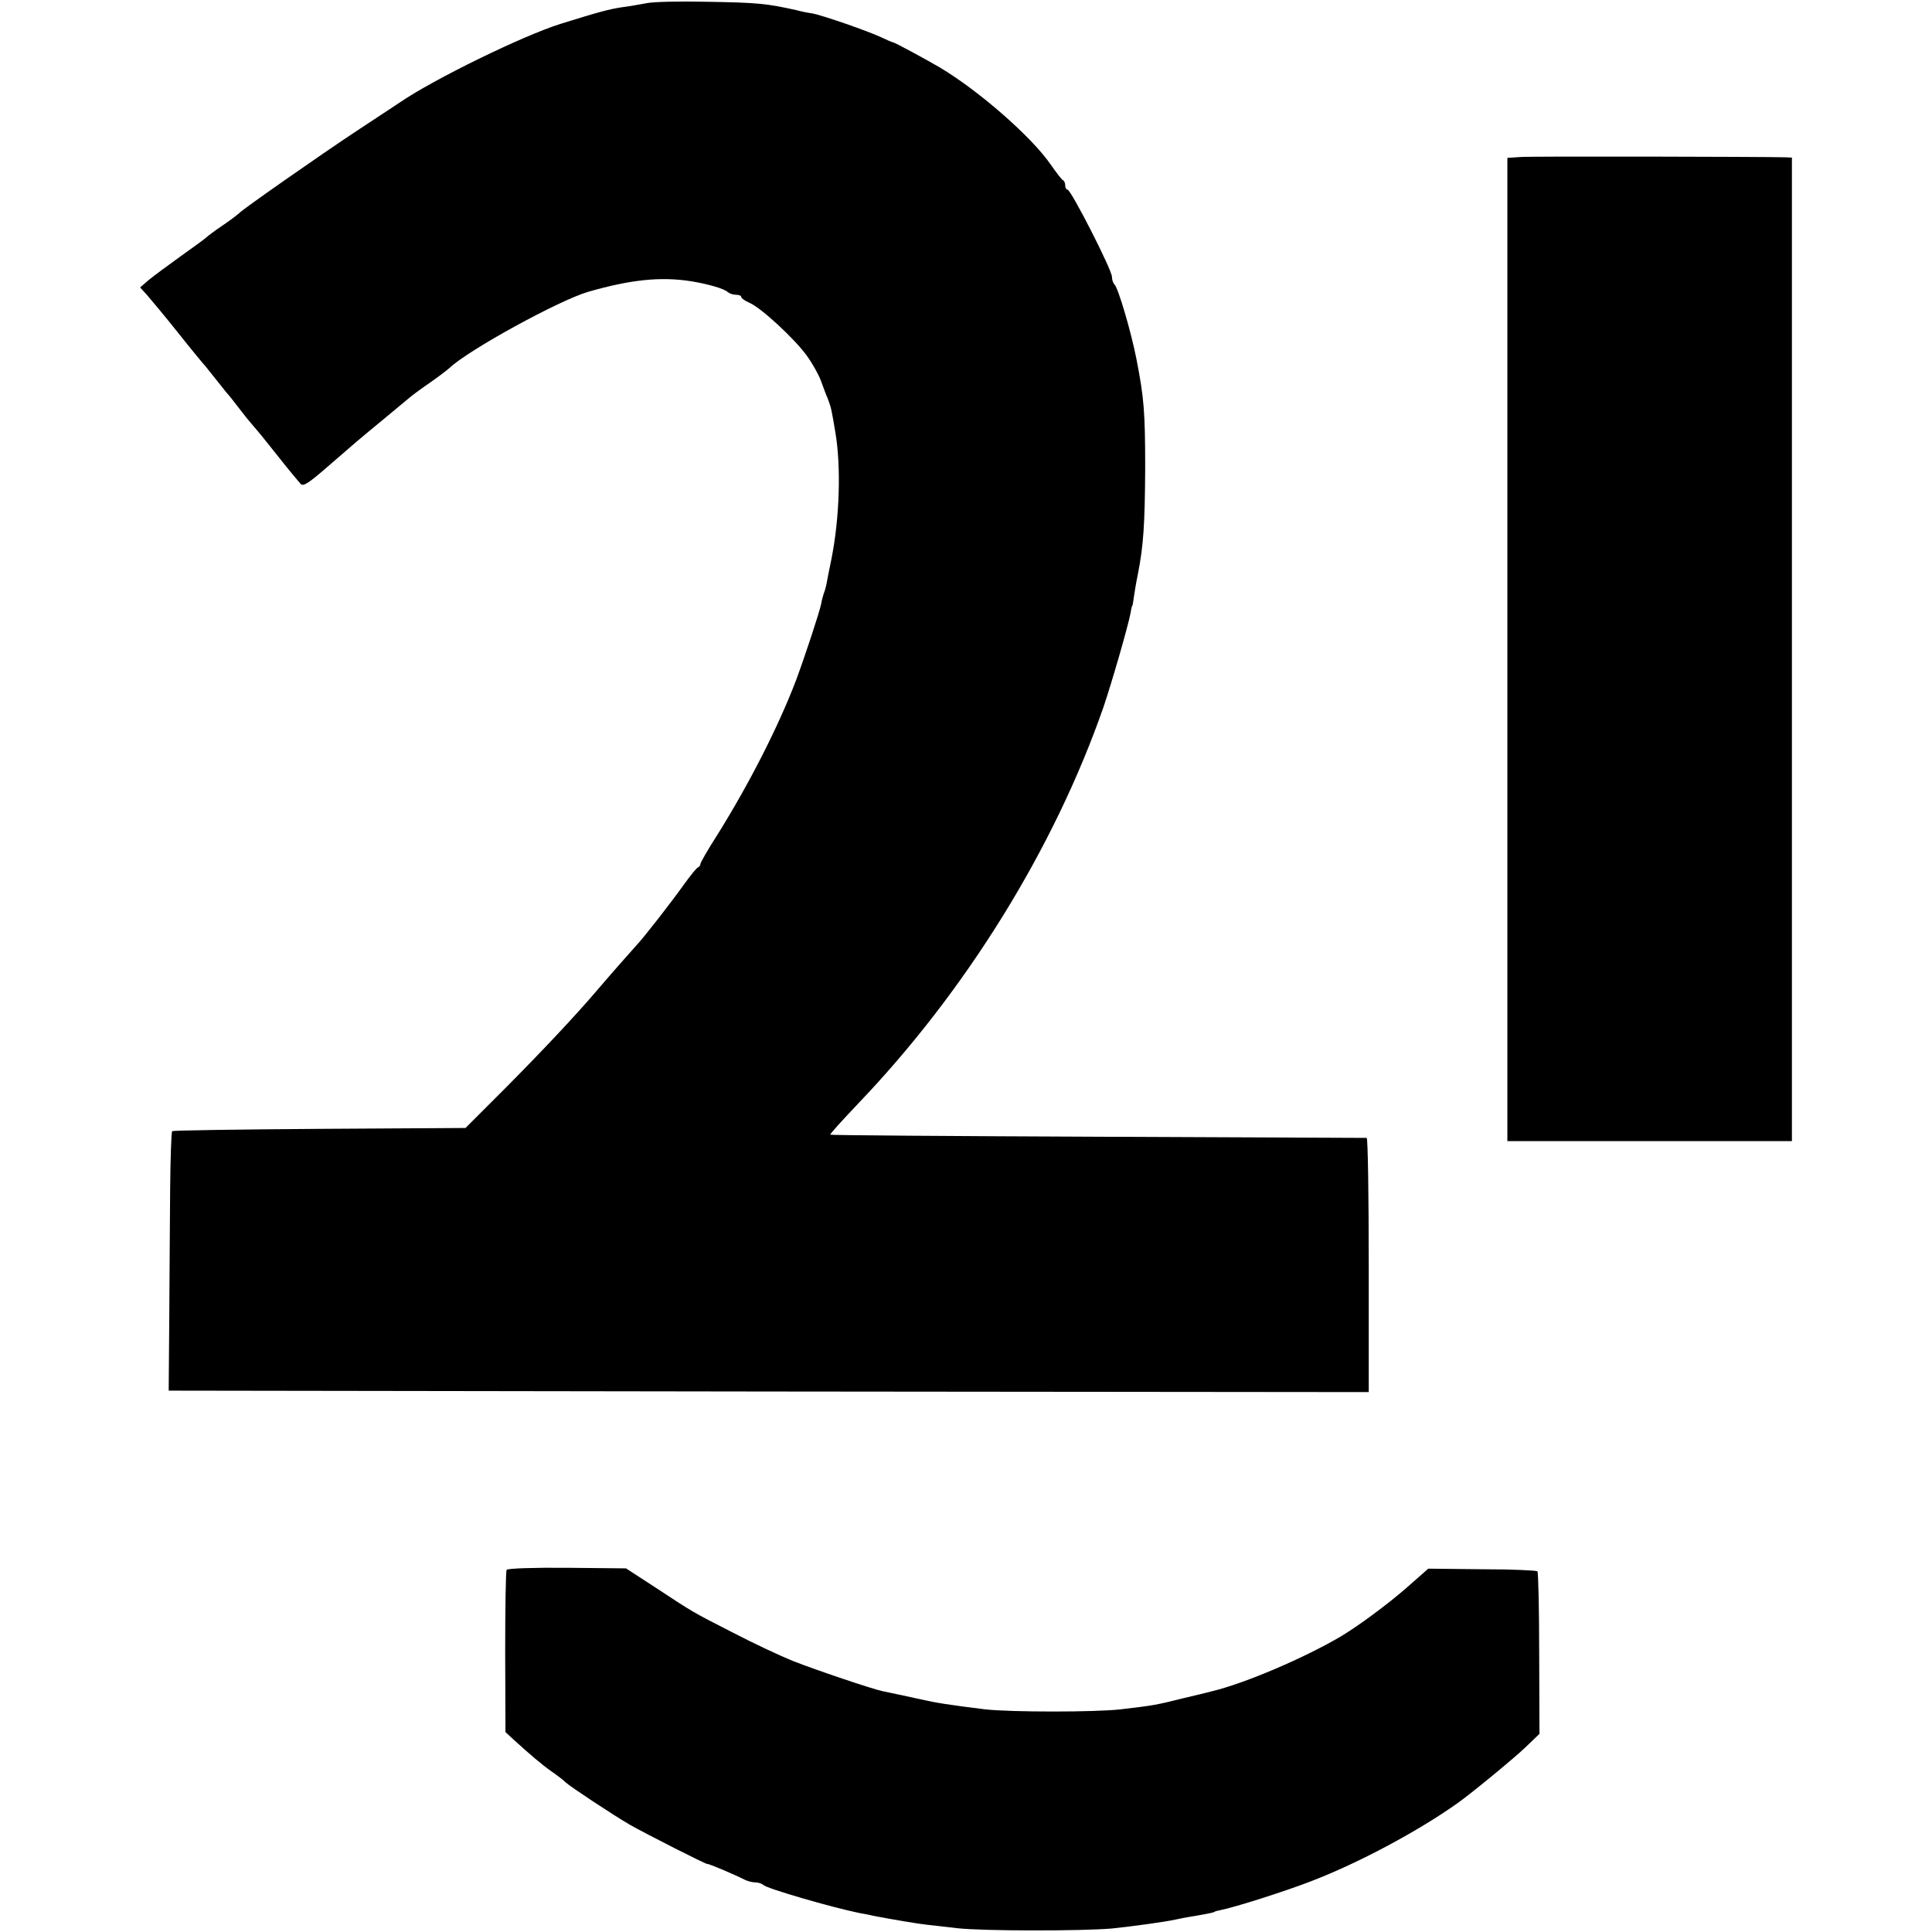 <svg version="1" xmlns="http://www.w3.org/2000/svg" width="882.667" height="882.667" viewBox="0 0 662 662"><path d="M221.5 1.1c-2.2.4-6 1.1-8.5 1.4-4.4.7-7.2 1.4-21 5.7-13 4.1-43.3 18.9-55 26.9-1.4.9-8.1 5.4-15 9.9-12.1 8-39 26.8-40 28-.3.3-2.7 2.2-5.5 4.1-2.7 1.8-5.5 3.9-6.1 4.5-.7.6-4.7 3.5-8.9 6.5s-8.9 6.5-10.6 7.9L48 98.5l2.3 2.5c1.2 1.4 6.1 7.2 10.7 13s8.9 11 9.5 11.6c.5.7 2.1 2.6 3.5 4.4 1.4 1.8 3 3.7 3.5 4.4.6.6 2.6 3.1 4.5 5.6 1.9 2.5 3.7 4.7 4 5 .3.3 3.1 3.6 6.2 7.5 4.9 6.2 6.9 8.7 10.8 13.3.9 1 2.8-.3 8.8-5.5 10.5-9.1 10.7-9.3 19.2-16.3 4.1-3.4 8.4-7 9.5-7.9 1.1-.9 4.2-3.2 7-5.1 2.7-1.9 5.6-4.1 6.5-4.9 6.5-6.2 37.6-23.2 47.5-26.1 14.6-4.2 24.9-5.3 35.5-3.6 5.5.9 11.2 2.5 12.4 3.7.6.5 1.8.9 2.8.9 1 0 1.8.3 1.8.8 0 .4 1.3 1.3 2.9 2 3.9 1.7 15.2 12.1 19.5 18 1.9 2.6 4.1 6.5 4.9 8.7.8 2.2 1.8 4.9 2.3 6 1.2 3.2 1.3 3.6 2.7 12 1.9 11.6 1.4 28.9-1.4 43-.6 2.7-1.2 6.1-1.5 7.5-.2 1.4-.7 3.2-1 4-.3.8-.8 2.5-1 3.8-.6 3-5.6 18.1-8.6 26.2-6.1 16-16 35.4-26.9 52.9-3.3 5.1-5.9 9.7-5.9 10.1 0 .5-.4 1-.8 1.2-.5.1-2.6 2.8-4.8 5.8-4.1 5.8-13.9 18.4-16.4 21-1.4 1.5-9.4 10.6-14 16-7 8.2-18.3 20.2-30.5 32.5l-14 14-50 .3c-27.4.2-50.2.5-50.5.8-.3.3-.6 9.2-.7 19.7-.1 10.6-.2 30.4-.3 44.2l-.2 25 205.6.3 205.6.2v-43.5c0-23.9-.3-43.5-.7-43.6-.5 0-41.9-.2-92.2-.4-50.2-.2-91.5-.5-91.6-.7-.2-.2 4-4.8 9.3-10.4 37.1-38.7 67.4-87.6 84.3-136.1 2.8-8.2 8.4-27.6 9.3-32.3.2-1.4.5-2.5.6-2.5.1 0 .3-1.2.5-2.8.2-1.5.8-5.1 1.4-8 1.9-9.6 2.4-17.1 2.5-36.2 0-19.3-.4-24.2-3-37.5-1.8-9.2-6.2-24.2-7.5-25.5-.5-.5-.9-1.7-.9-2.7 0-2.3-14-29.8-15.2-29.8-.4 0-.8-.6-.8-1.4 0-.8-.3-1.6-.7-1.8-.5-.2-2.3-2.6-4.2-5.3-6.4-9.4-24.5-25.3-38.1-33.4-4.4-2.6-15.3-8.5-16-8.6-.3 0-2.1-.8-4-1.7-4.7-2.2-20-7.5-23.6-8.2-1.6-.2-4-.7-5.4-1.1-10.4-2.3-13.1-2.6-31-2.9-9.1-.2-18.3 0-20.5.5zM521 53.8l-4.5.3V391H614V54l-2.2-.1c-7.1-.2-87-.4-90.8-.1zM173.6 537.9c-.3.4-.5 13.2-.5 28.2l.1 27.4 2.7 2.5c5.7 5.2 9.7 8.6 13.1 11 1.9 1.3 4.1 3 4.9 3.8 1.5 1.4 16.3 11.2 22 14.5 5.3 3 26.1 13.6 26.5 13.4.3-.2 9.5 3.7 12.8 5.4 1 .5 2.6.9 3.6.9s2.2.4 2.8.9c1.1 1.2 23.5 7.7 32.9 9.6 1.1.2 3.4.6 5 1 6.3 1.2 15.1 2.7 18 3 1.7.2 6.4.7 10.5 1.2 9 1 42.6 1 53 .1 6.7-.7 17.9-2.2 22-3.1.8-.2 3.8-.8 6.5-1.2 5.7-1 6.4-1.2 6.8-1.5.1-.1.9-.3 1.9-.5 5-1 21.7-6.3 30.8-9.8 16.5-6.3 37-17.3 50.5-26.9 4.9-3.5 19-15.1 23-18.9l5-4.8-.1-27.5c0-15.1-.3-27.8-.6-28.2-.4-.3-8.9-.7-19-.7l-18.4-.2-7.5 6.6c-6.4 5.6-16.3 12.9-22.1 16.4-12.4 7.4-33.2 16.3-44.5 19-1 .3-5.6 1.4-10.3 2.5-8.7 2.2-9.9 2.4-21 3.7-8.6 1-37.7 1-46.5 0-12.2-1.5-17.2-2.3-21.9-3.4-2.3-.5-10-2.2-13.1-2.8-3.8-.8-23-7.3-30.9-10.4-4.4-1.8-13.6-6.1-20.5-9.7-14.5-7.4-13.5-6.9-26.6-15.5l-10-6.5-20.2-.2c-11.1-.1-20.4.2-20.7.7z"/></svg>